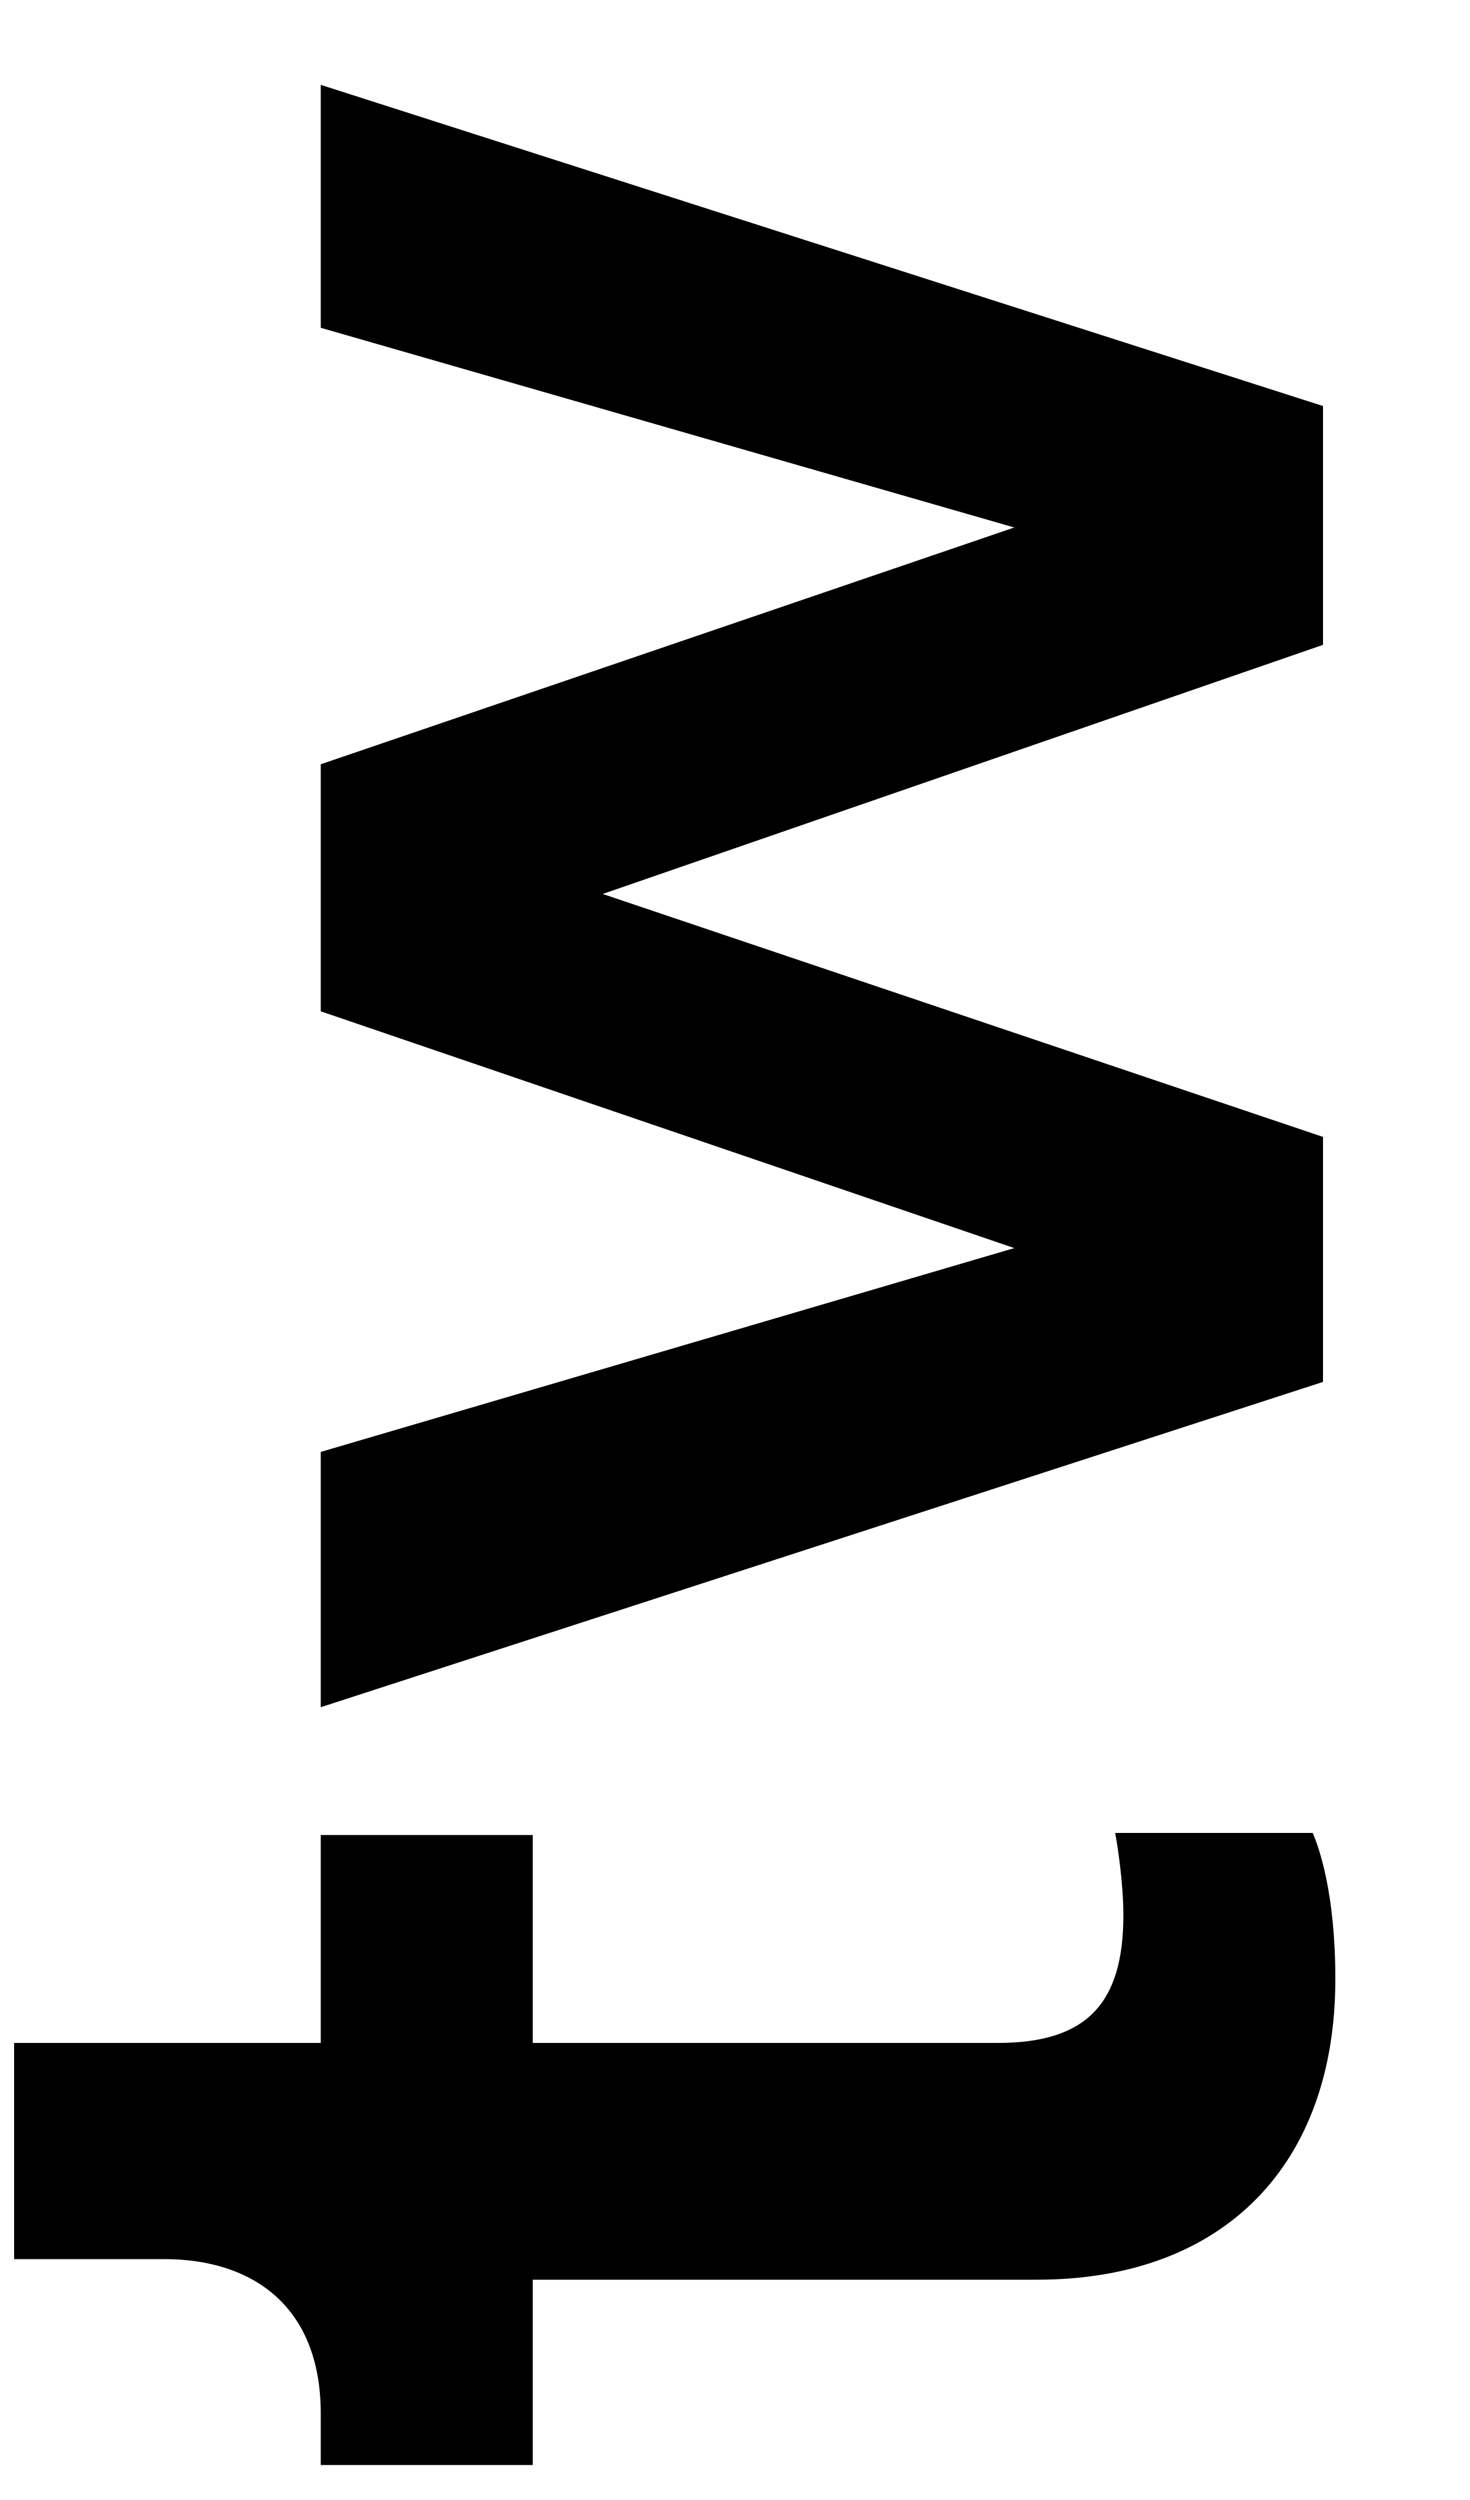 <svg width="10" height="17" viewBox="0 0 10 17" fill="none" xmlns="http://www.w3.org/2000/svg">
<path d="M0.096 13.892L0.096 15.362L1.118 15.362C1.72 15.362 2.182 15.684 2.182 16.412L2.182 16.762L3.624 16.762L3.624 15.502L7.054 15.502C8.328 15.502 9.084 14.718 9.084 13.458C9.084 12.87 8.972 12.562 8.93 12.464L7.586 12.464C7.6 12.534 7.642 12.8 7.642 13.024C7.642 13.626 7.39 13.892 6.788 13.892L3.624 13.892L3.624 12.478L2.182 12.478L2.182 13.892L0.096 13.892ZM2.182 6.877L6.9 8.487L2.182 9.873L2.182 11.609L9 9.397L9 7.731L4.1 6.079L9 4.385L9 2.761L2.182 0.577L2.182 2.229L6.9 3.587L2.182 5.197L2.182 6.877Z" fill="black"/>
</svg>
